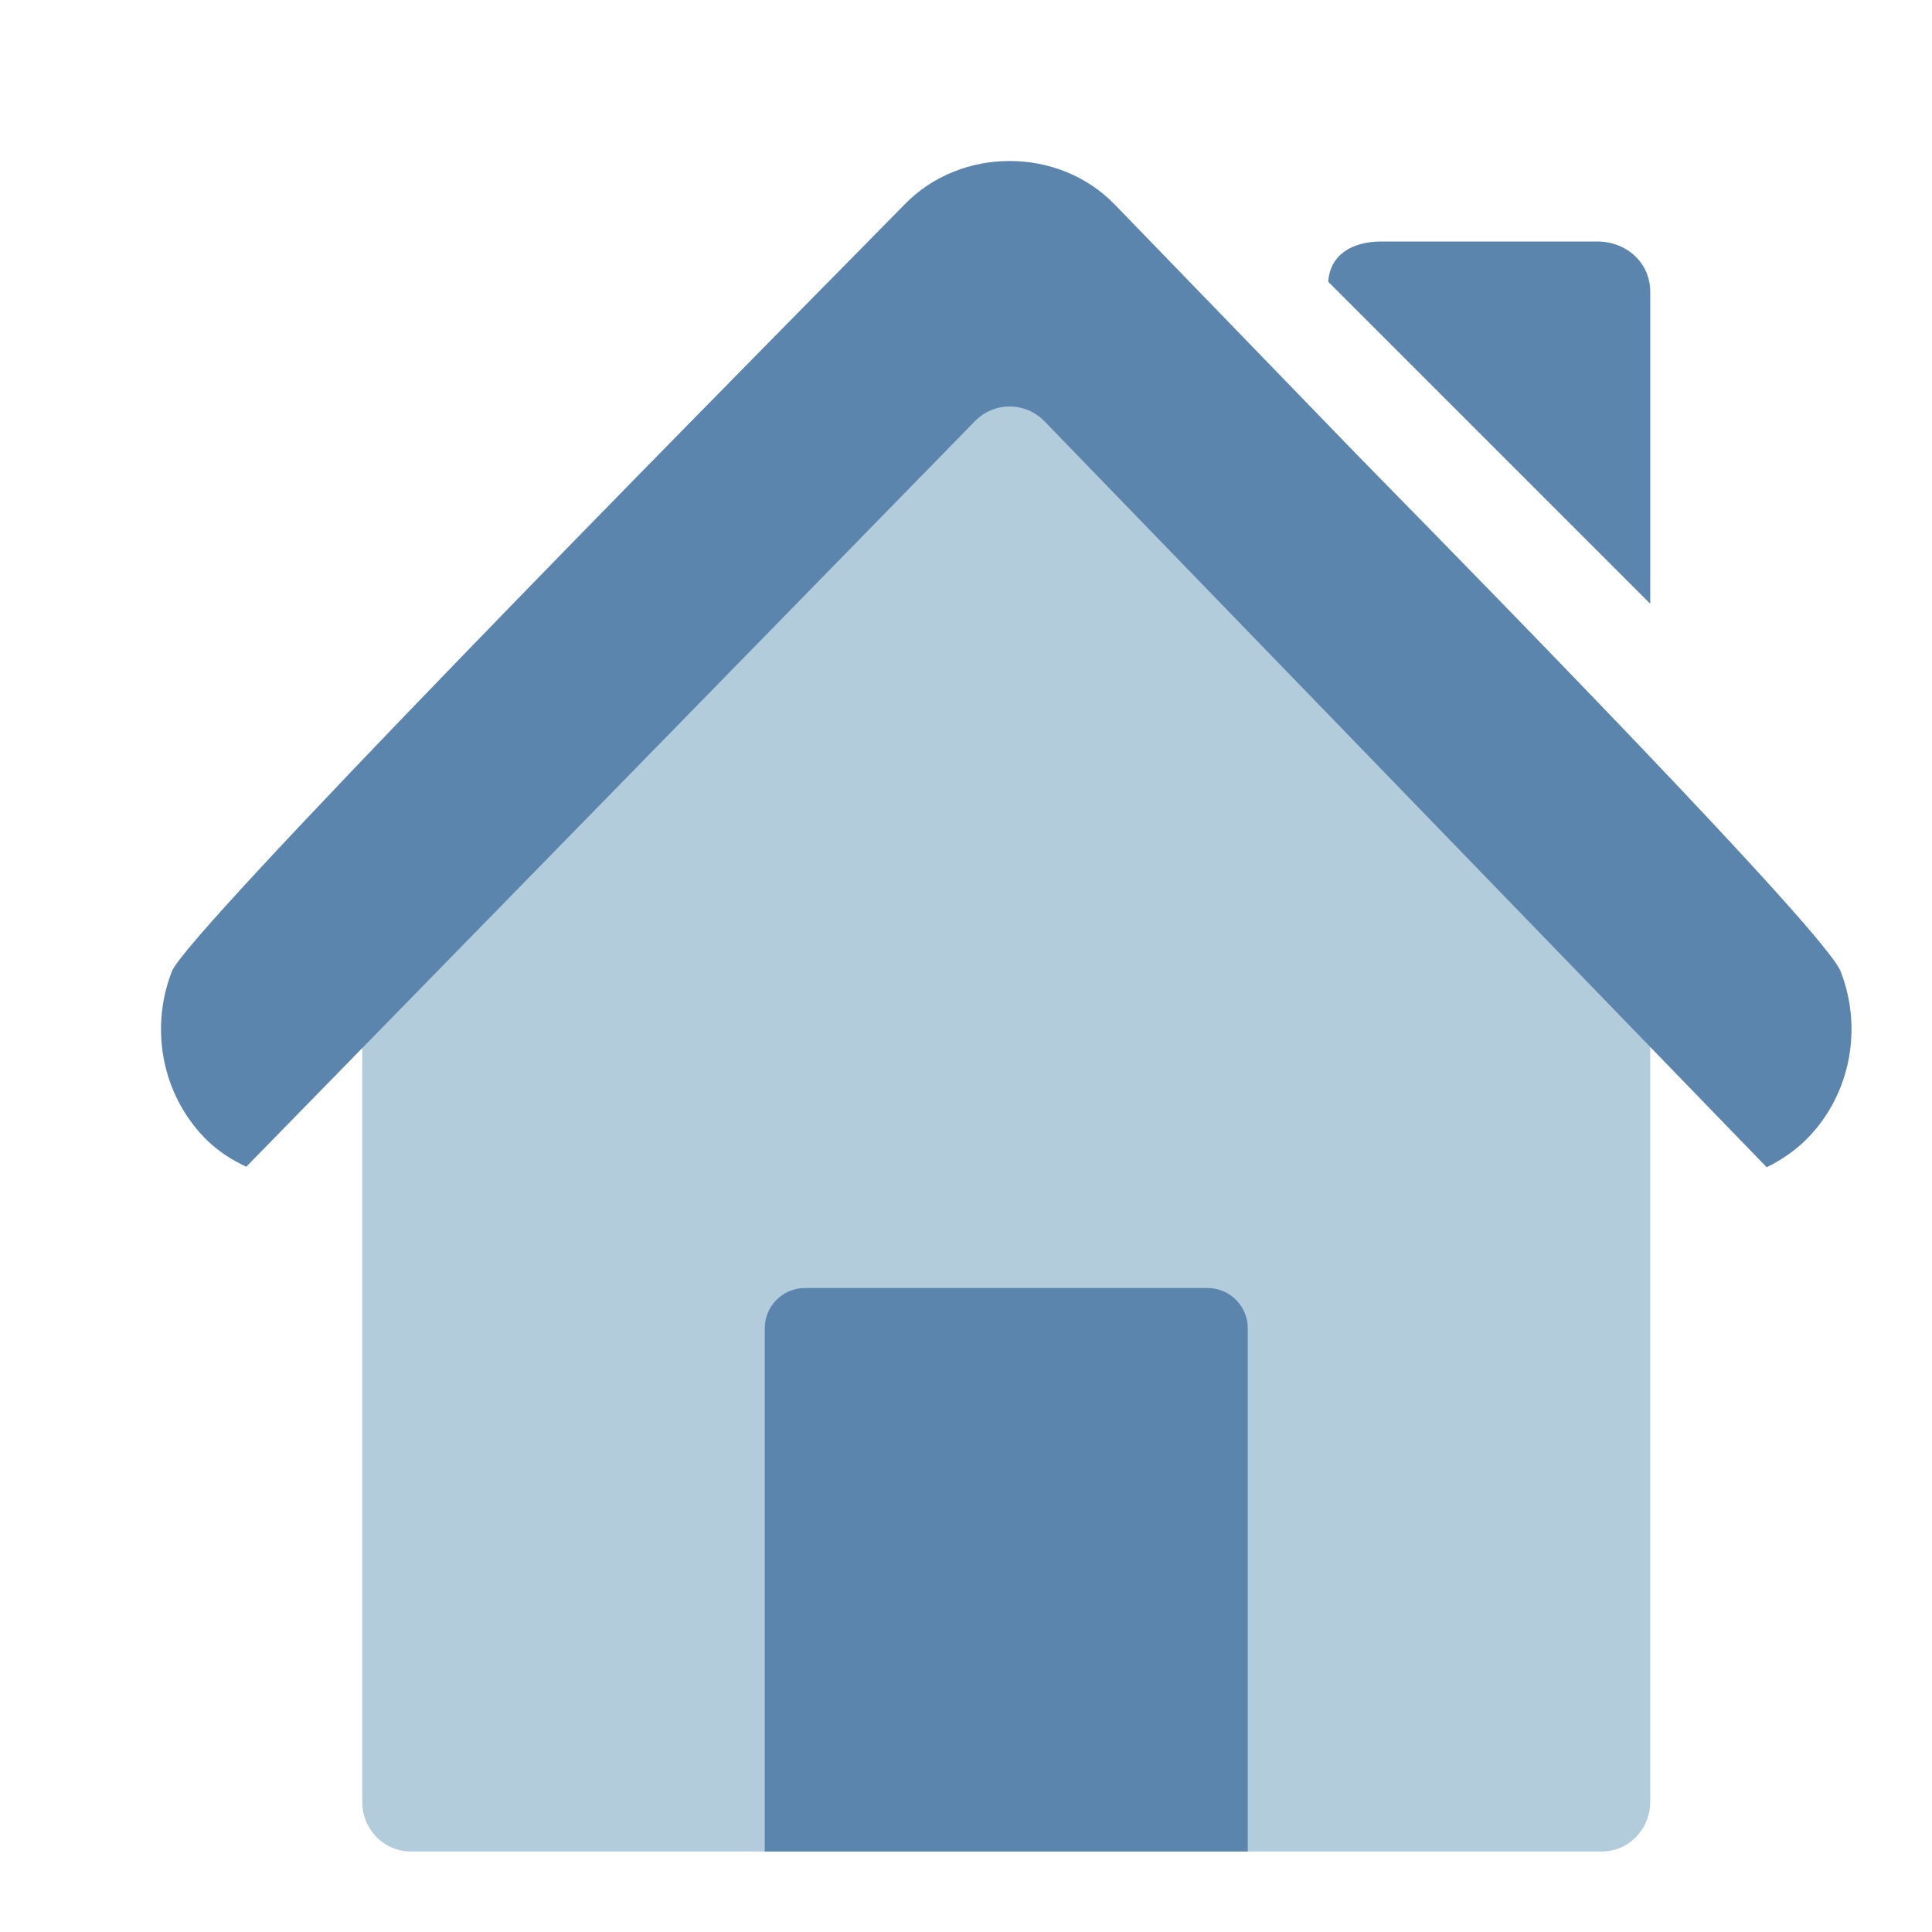 <svg width="48" height="48" viewBox="0 0 48 48" fill="none" xmlns="http://www.w3.org/2000/svg">
<rect width="48" height="48" fill="none"/>
<path d="M25 9L9 25V44.764C9 45.447 9.532 46 10.209 46C25.224 46 21.015 46 39.791 46C40.468 46 41 45.447 41 44.764V25L25 9Z" fill="#B2CCDC"/>
<path d="M45.732 24.139C45.731 24.137 45.731 24.136 45.731 24.135L45.73 24.132C45.351 23.168 36.821 14.467 34.327 11.924C34.01 11.6 33.79 11.376 33.698 11.281L27.694 5.08C26.3 3.64 23.868 3.64 22.474 5.08C22.355 5.203 21.943 5.621 21.319 6.254C17.326 10.303 4.654 23.155 4.27 24.132C4.269 24.134 4.269 24.137 4.269 24.137C3.731 25.515 4 27.151 5.079 28.265C5.387 28.584 5.744 28.81 6.118 28.988L24.215 10.471C24.695 9.975 25.474 9.975 25.954 10.471L43.893 29C44.267 28.815 44.619 28.577 44.921 28.265C45.999 27.151 46.269 25.515 45.732 24.139Z" fill="#5C85AD"/>
<path d="M39.679 6H34.323C33.611 6 33.043 6.316 33 7L41 15V7.254C41 6.532 40.419 6 39.679 6Z" fill="#5C85AD"/>
<path d="M20 32C19.448 32 19 32.448 19 33V46H31V33C31 32.448 30.552 32 30 32H20Z" fill="#5C85AD"/>
</svg>
